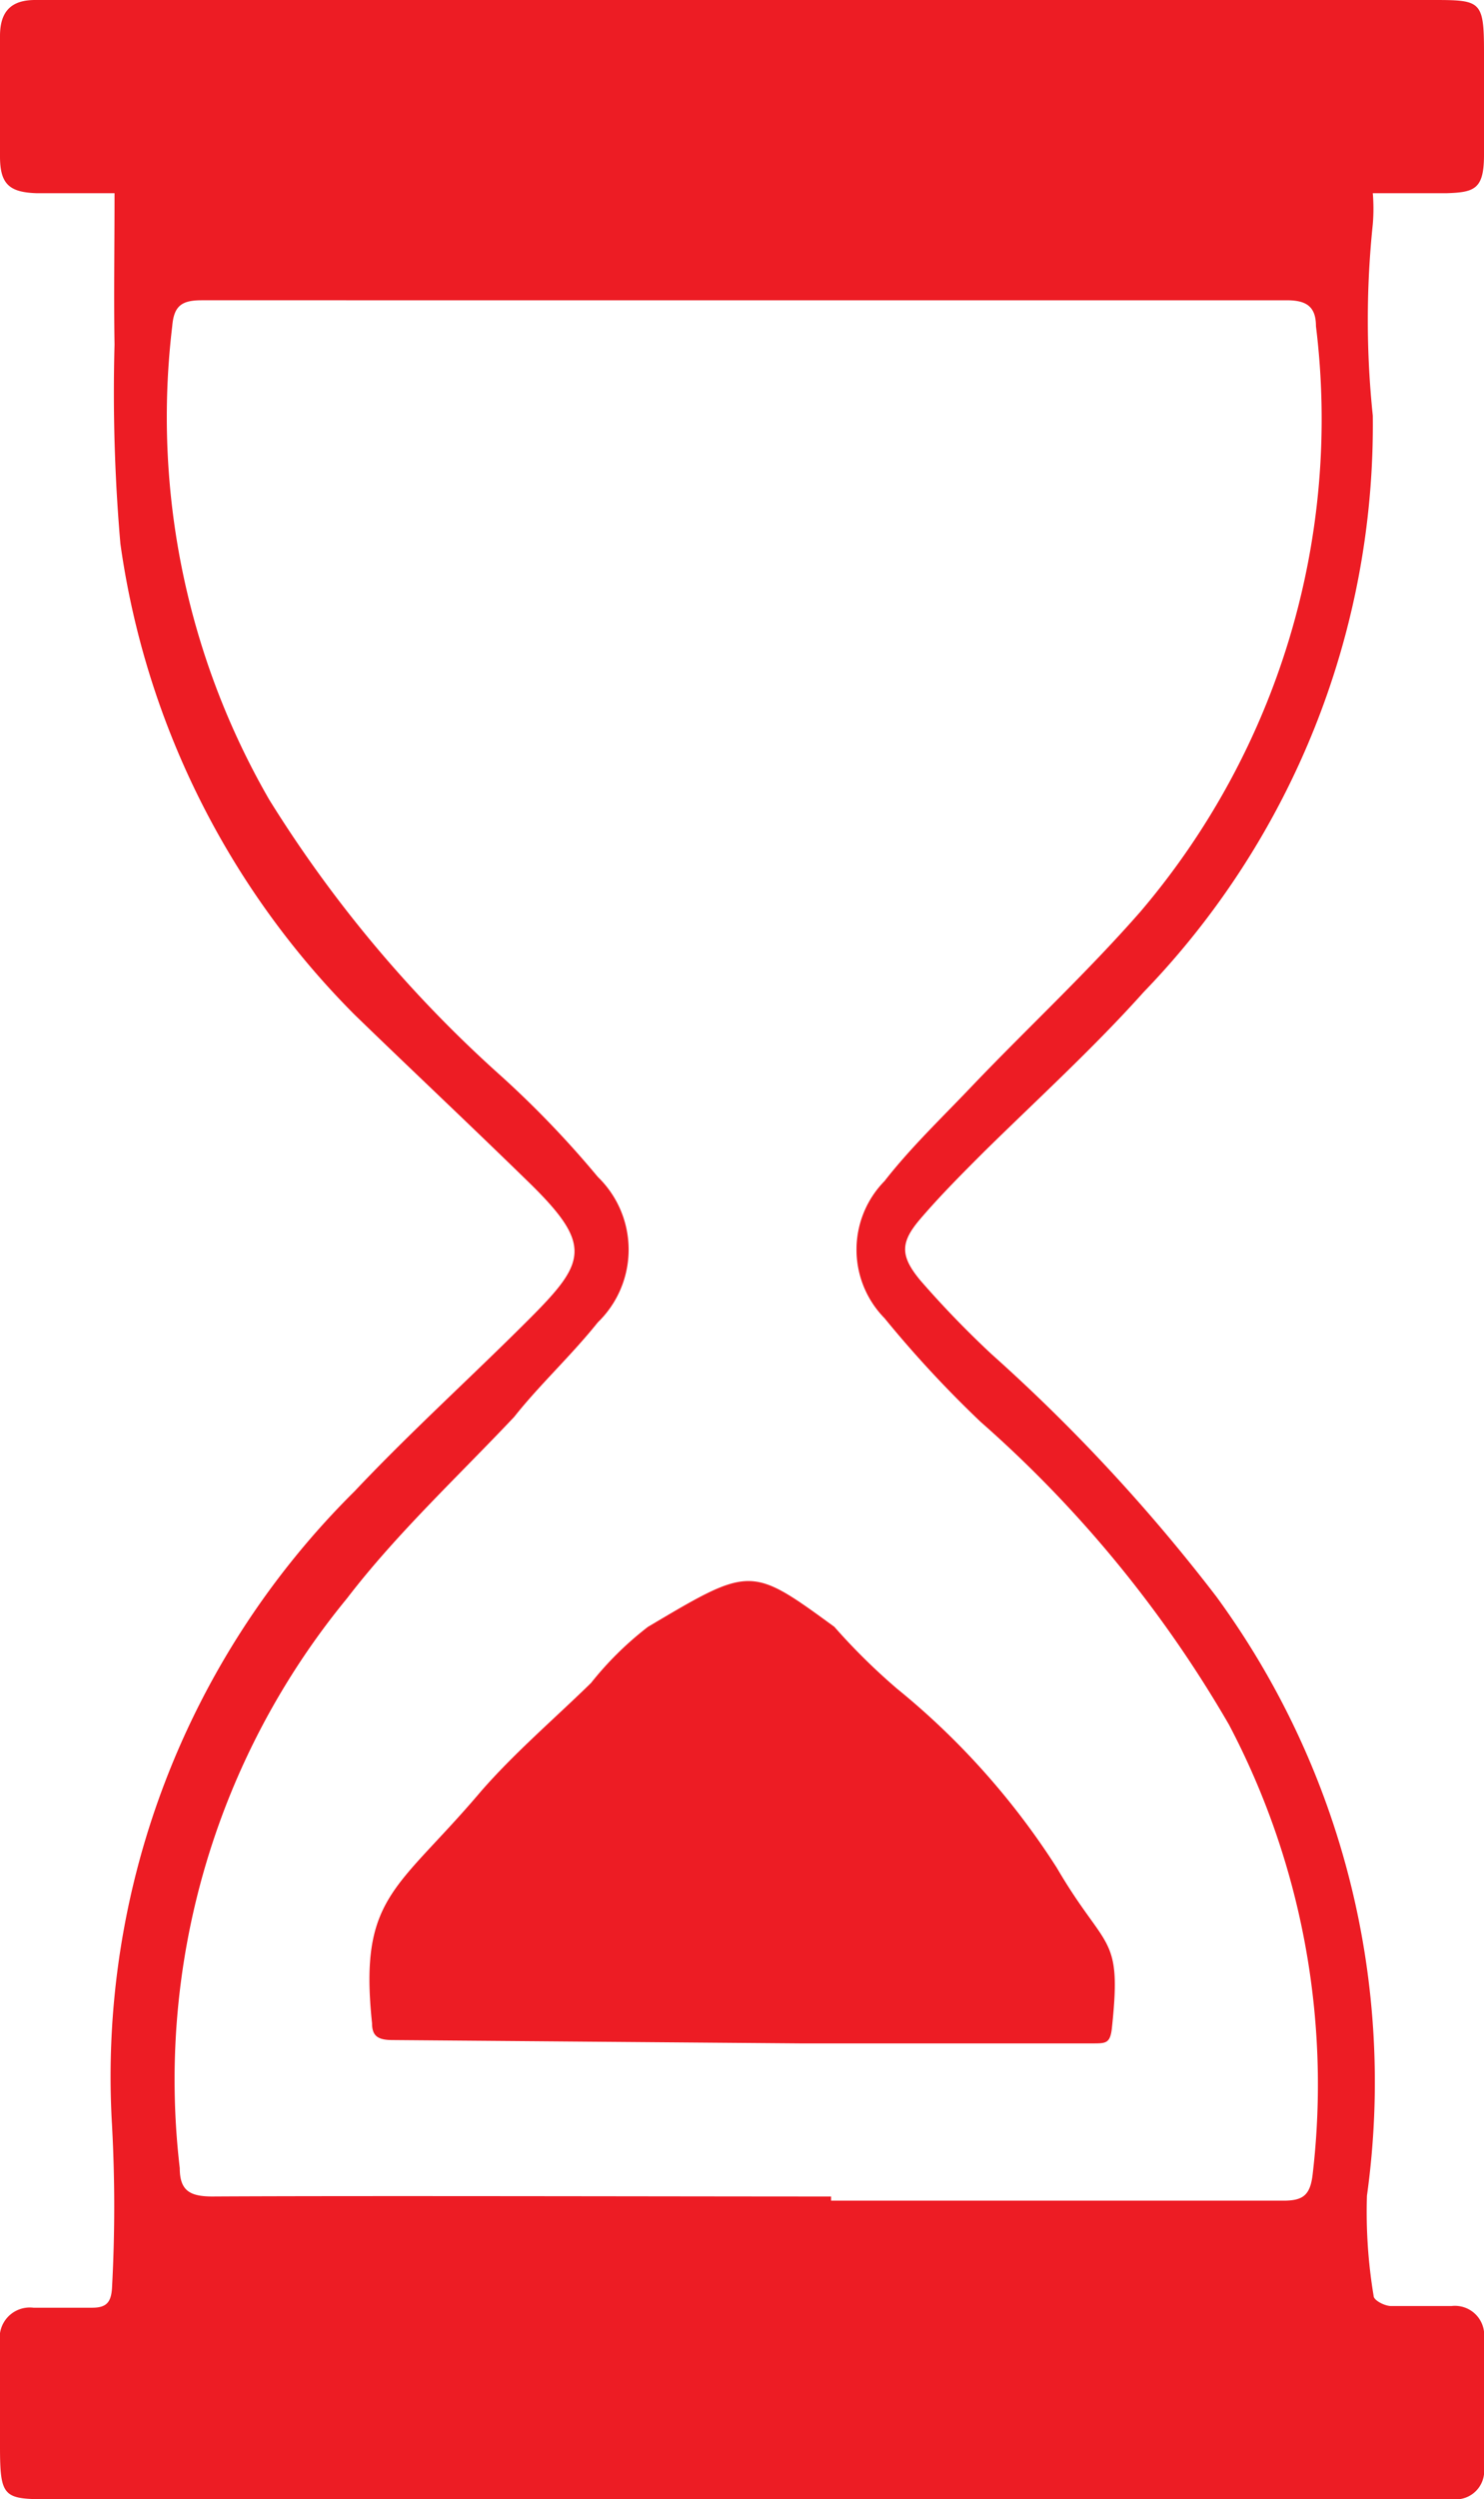 <svg xmlns="http://www.w3.org/2000/svg" viewBox="0 0 17.75 29.88"><defs><style>.cls-1{fill:#ed1c24;}</style></defs><g id="Layer_2" data-name="Layer 2"><g id="Layer_1-2" data-name="Layer 1"><path class="cls-1" d="M1.37,2.31H.44C.11,2.3,0,2.2,0,1.87c0-.48,0-1,0-1.44C0,.14.13,0,.42,0h16.7c.59,0,.63,0,.63.62,0,.41,0,.82,0,1.23s-.11.45-.45.46h-.88a2.27,2.27,0,0,1,0,.37,11,11,0,0,0,0,2.29,9.76,9.76,0,0,1-2.74,6.89c-.6.67-1.27,1.28-1.91,1.91-.26.26-.52.52-.76.8s-.25.44,0,.74a11.77,11.77,0,0,0,.85.88,21.11,21.11,0,0,1,2.69,2.9,9.83,9.83,0,0,1,1.8,7.16,6.11,6.11,0,0,0,.08,1.2c0,.05.13.12.21.12.24,0,.48,0,.72,0a.35.35,0,0,1,.39.39V29.5a.34.34,0,0,1-.37.38,2.62,2.62,0,0,1-.28,0H.64c-.6,0-.64,0-.64-.64V28a.36.36,0,0,1,.4-.41h.7c.17,0,.23-.06.24-.24a17.94,17.94,0,0,0,0-1.94,9.85,9.85,0,0,1,2.9-7.58c.67-.71,1.39-1.36,2.08-2.05s.78-.89,0-1.65-1.41-1.35-2.08-2A9.92,9.92,0,0,1,1.44,6.5a21,21,0,0,1-.07-2.38C1.36,3.53,1.37,3,1.37,2.31Zm8.57,24c1.8,0,3.61,0,5.41,0,.23,0,.32-.06.35-.31a9.23,9.23,0,0,0-1-5.38A14.45,14.45,0,0,0,11.73,17a13.51,13.51,0,0,1-1.15-1.24,1.17,1.17,0,0,1,0-1.64c.32-.41.7-.77,1.06-1.15.66-.69,1.36-1.34,2-2.07a9.08,9.08,0,0,0,2.1-7c0-.24-.12-.31-.35-.31H2.41c-.24,0-.33.07-.35.31A9.15,9.15,0,0,0,3.22,9.56,15.14,15.14,0,0,0,6,12.87a11.83,11.83,0,0,1,1.15,1.2,1.21,1.21,0,0,1,0,1.74c-.32.4-.7.75-1,1.13-.68.72-1.41,1.4-2,2.17a9.06,9.06,0,0,0-2,6.81c0,.27.12.34.39.34C4.21,26.25,8.17,26.26,9.94,26.26Z"/><path class="cls-1" d="M9.57,24.43h3.5c.16,0,.21,0,.23-.19.12-1.13-.07-.9-.66-1.91a9,9,0,0,0-1.91-2.14,7.48,7.48,0,0,1-.75-.74c-1-.73-1-.73-2.23,0a3.93,3.93,0,0,0-.68.67c-.44.43-.92.84-1.32,1.3-1,1.18-1.46,1.25-1.3,2.77,0,.16.08.2.25.2Z"/></g></g></svg>